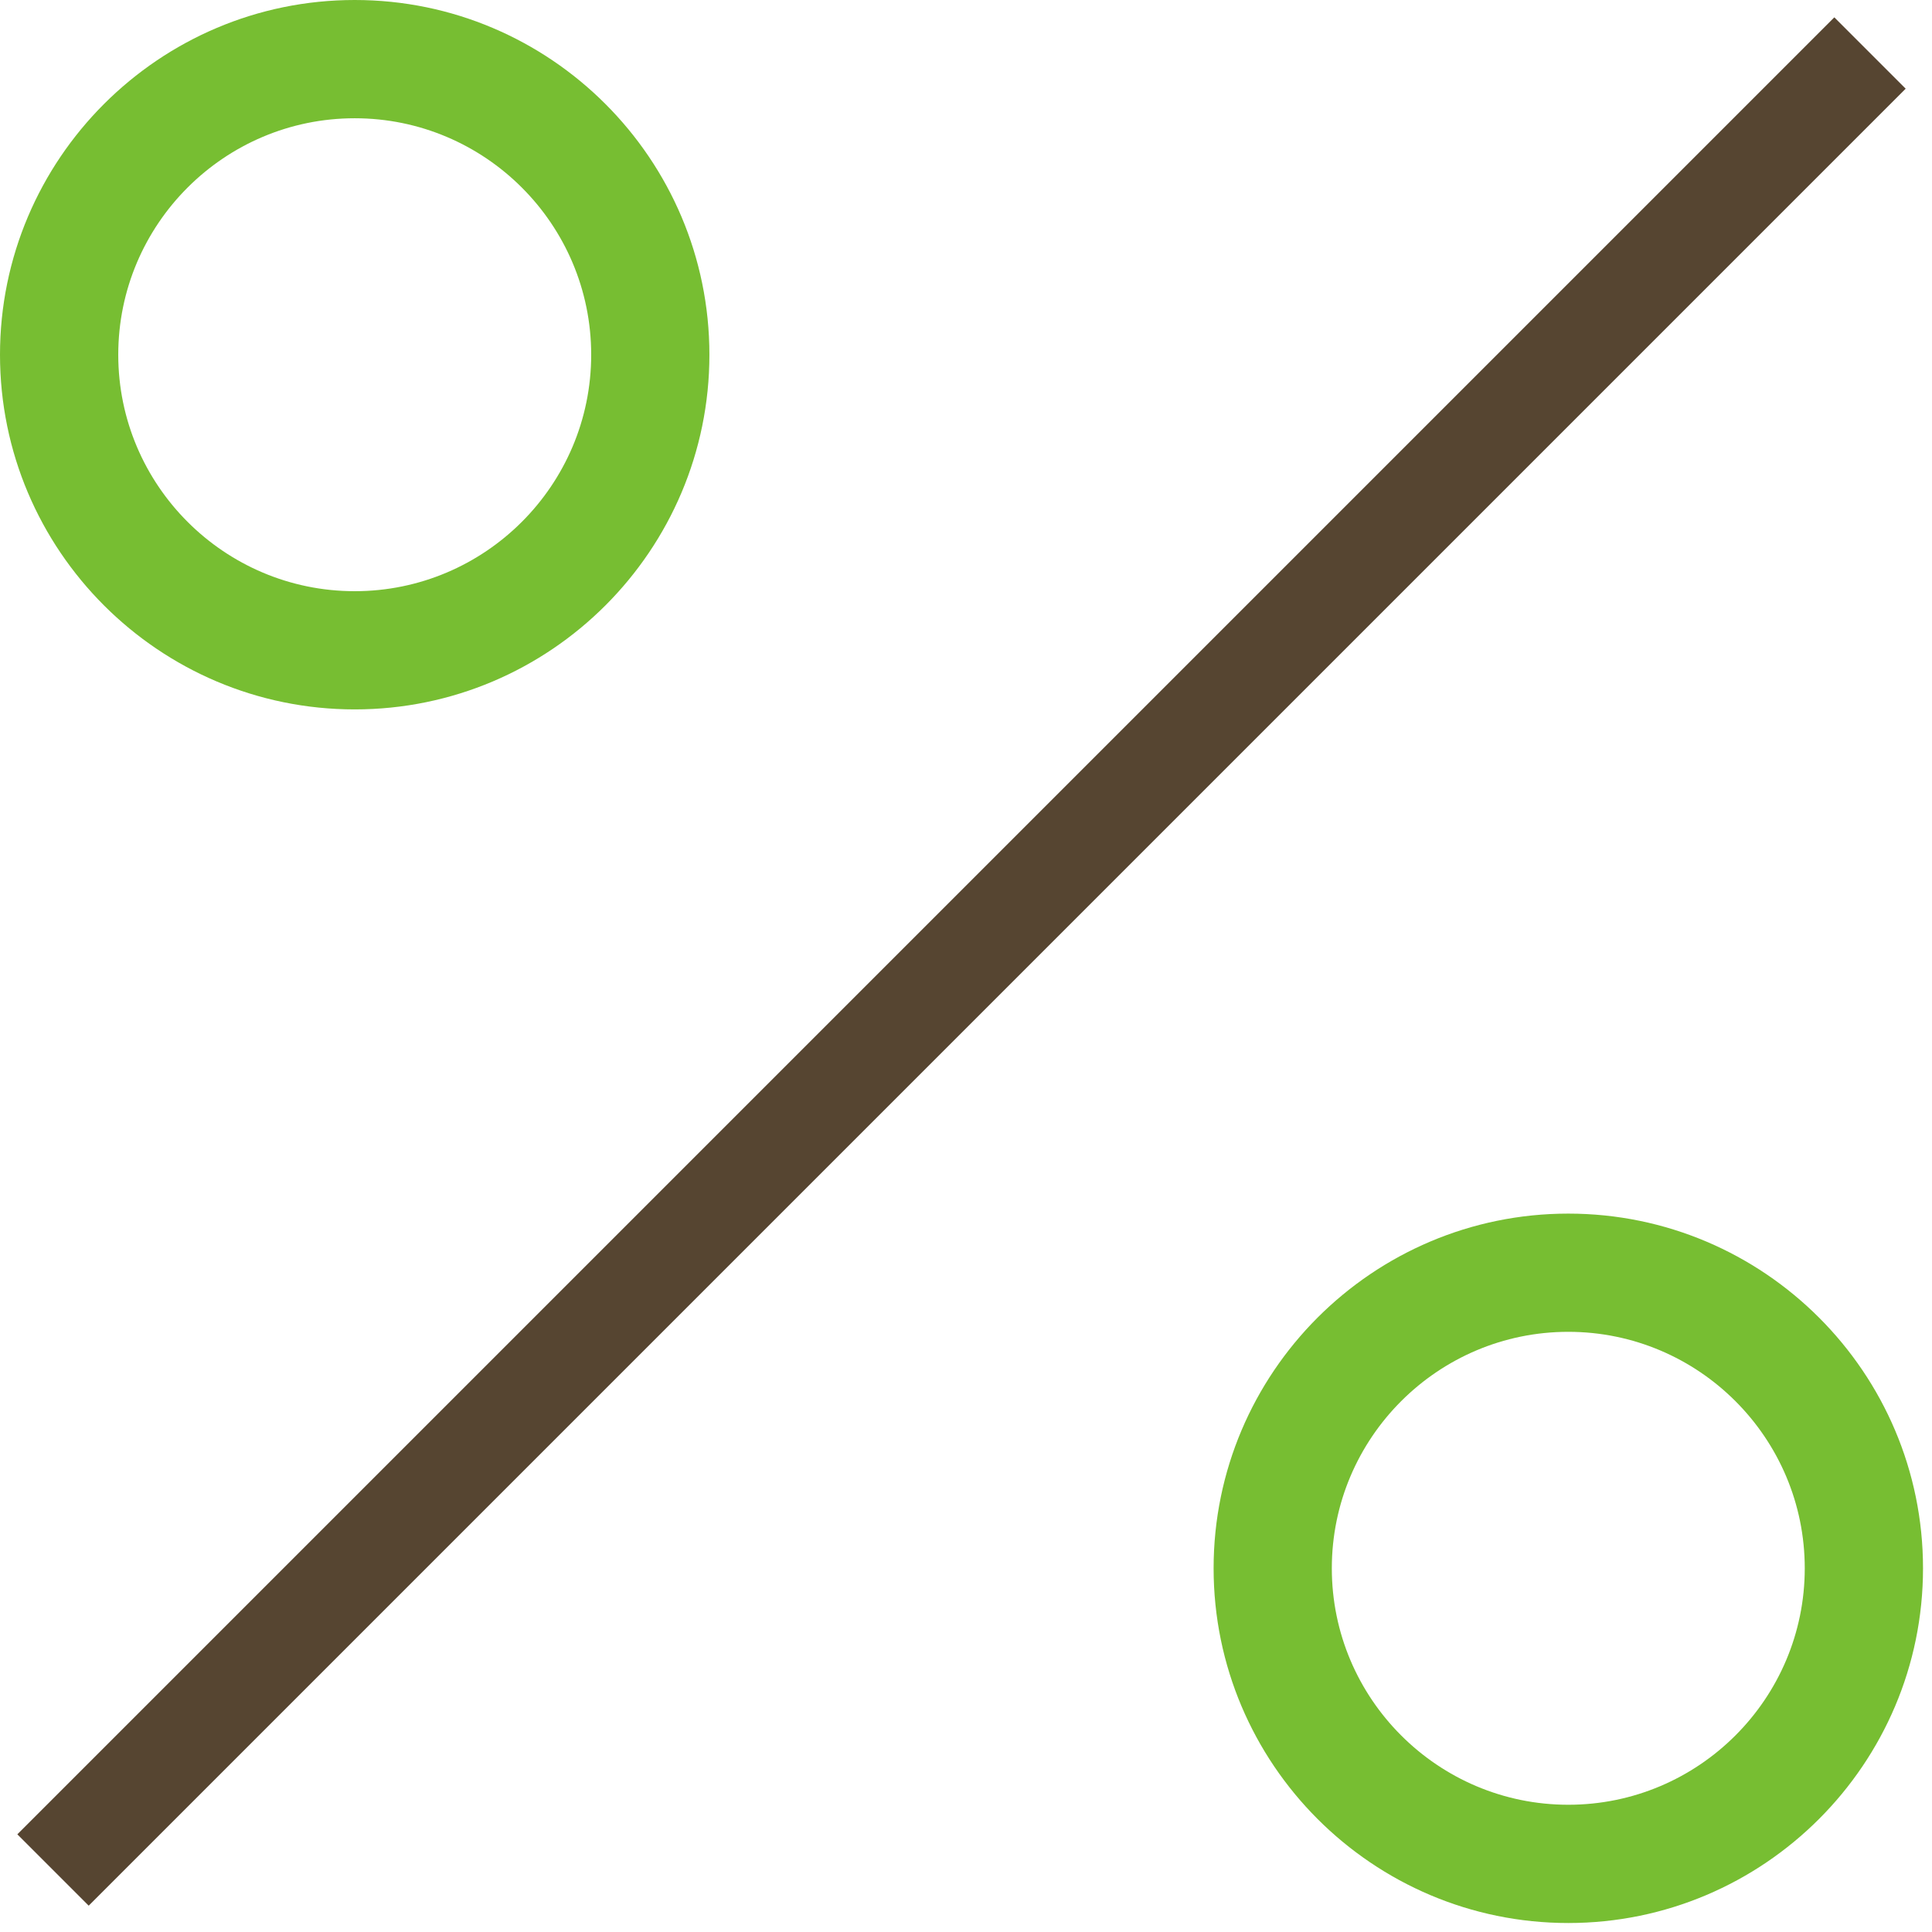 <?xml version="1.0" encoding="UTF-8"?>
<svg width="43px" height="43px" viewBox="0 0 43 43" version="1.1" xmlns="http://www.w3.org/2000/svg" xmlns:xlink="http://www.w3.org/1999/xlink">
    <!-- Generator: Sketch 53.2 (72643) - https://sketchapp.com -->
    <title>percent</title>
    <desc>Created with Sketch.</desc>
    <g id="Page-1" stroke="none" stroke-width="1" fill="none" fill-rule="evenodd">
        <g id="Главная-Итоговая" transform="translate(-978, -699)">
            <g id="advantages" transform="translate(158, 691)">
                <g id="3" transform="translate(820, 0.5)">
                    <g id="percent" transform="translate(0, 7.5)">
                        <polygon id="Path" fill="#564531" points="0.386 40.826 40.826 0.386 42.414 1.974 1.974 42.414"></polygon>
                        <path d="M7.895,15.789 C12.249,15.789 15.789,12.249 15.789,7.895 C15.789,3.541 12.249,0 7.895,0 C3.541,0 0,3.541 0,7.895 C0,12.249 3.541,15.789 7.895,15.789 Z M7.895,2.632 C10.797,2.632 13.158,4.992 13.158,7.895 C13.158,10.797 10.797,13.158 7.895,13.158 C4.992,13.158 2.632,10.797 2.632,7.895 C2.632,4.992 4.992,2.632 7.895,2.632 Z" id="Shape" fill="#77BE32" fill-rule="nonzero"></path>
                        <path d="M34.905,27.011 C30.551,27.011 27.011,30.551 27.011,34.905 C27.011,39.259 30.551,42.8 34.905,42.8 C39.259,42.8 42.8,39.259 42.8,34.905 C42.8,30.551 39.259,27.011 34.905,27.011 Z M34.905,40.168 C32.003,40.168 29.642,37.808 29.642,34.905 C29.642,32.003 32.003,29.642 34.905,29.642 C37.808,29.642 40.168,32.003 40.168,34.905 C40.168,37.808 37.808,40.168 34.905,40.168 Z" id="Shape" fill="#77BE32" fill-rule="nonzero"></path>
                    </g>
                </g>
            </g>
        </g>
    </g>
</svg>